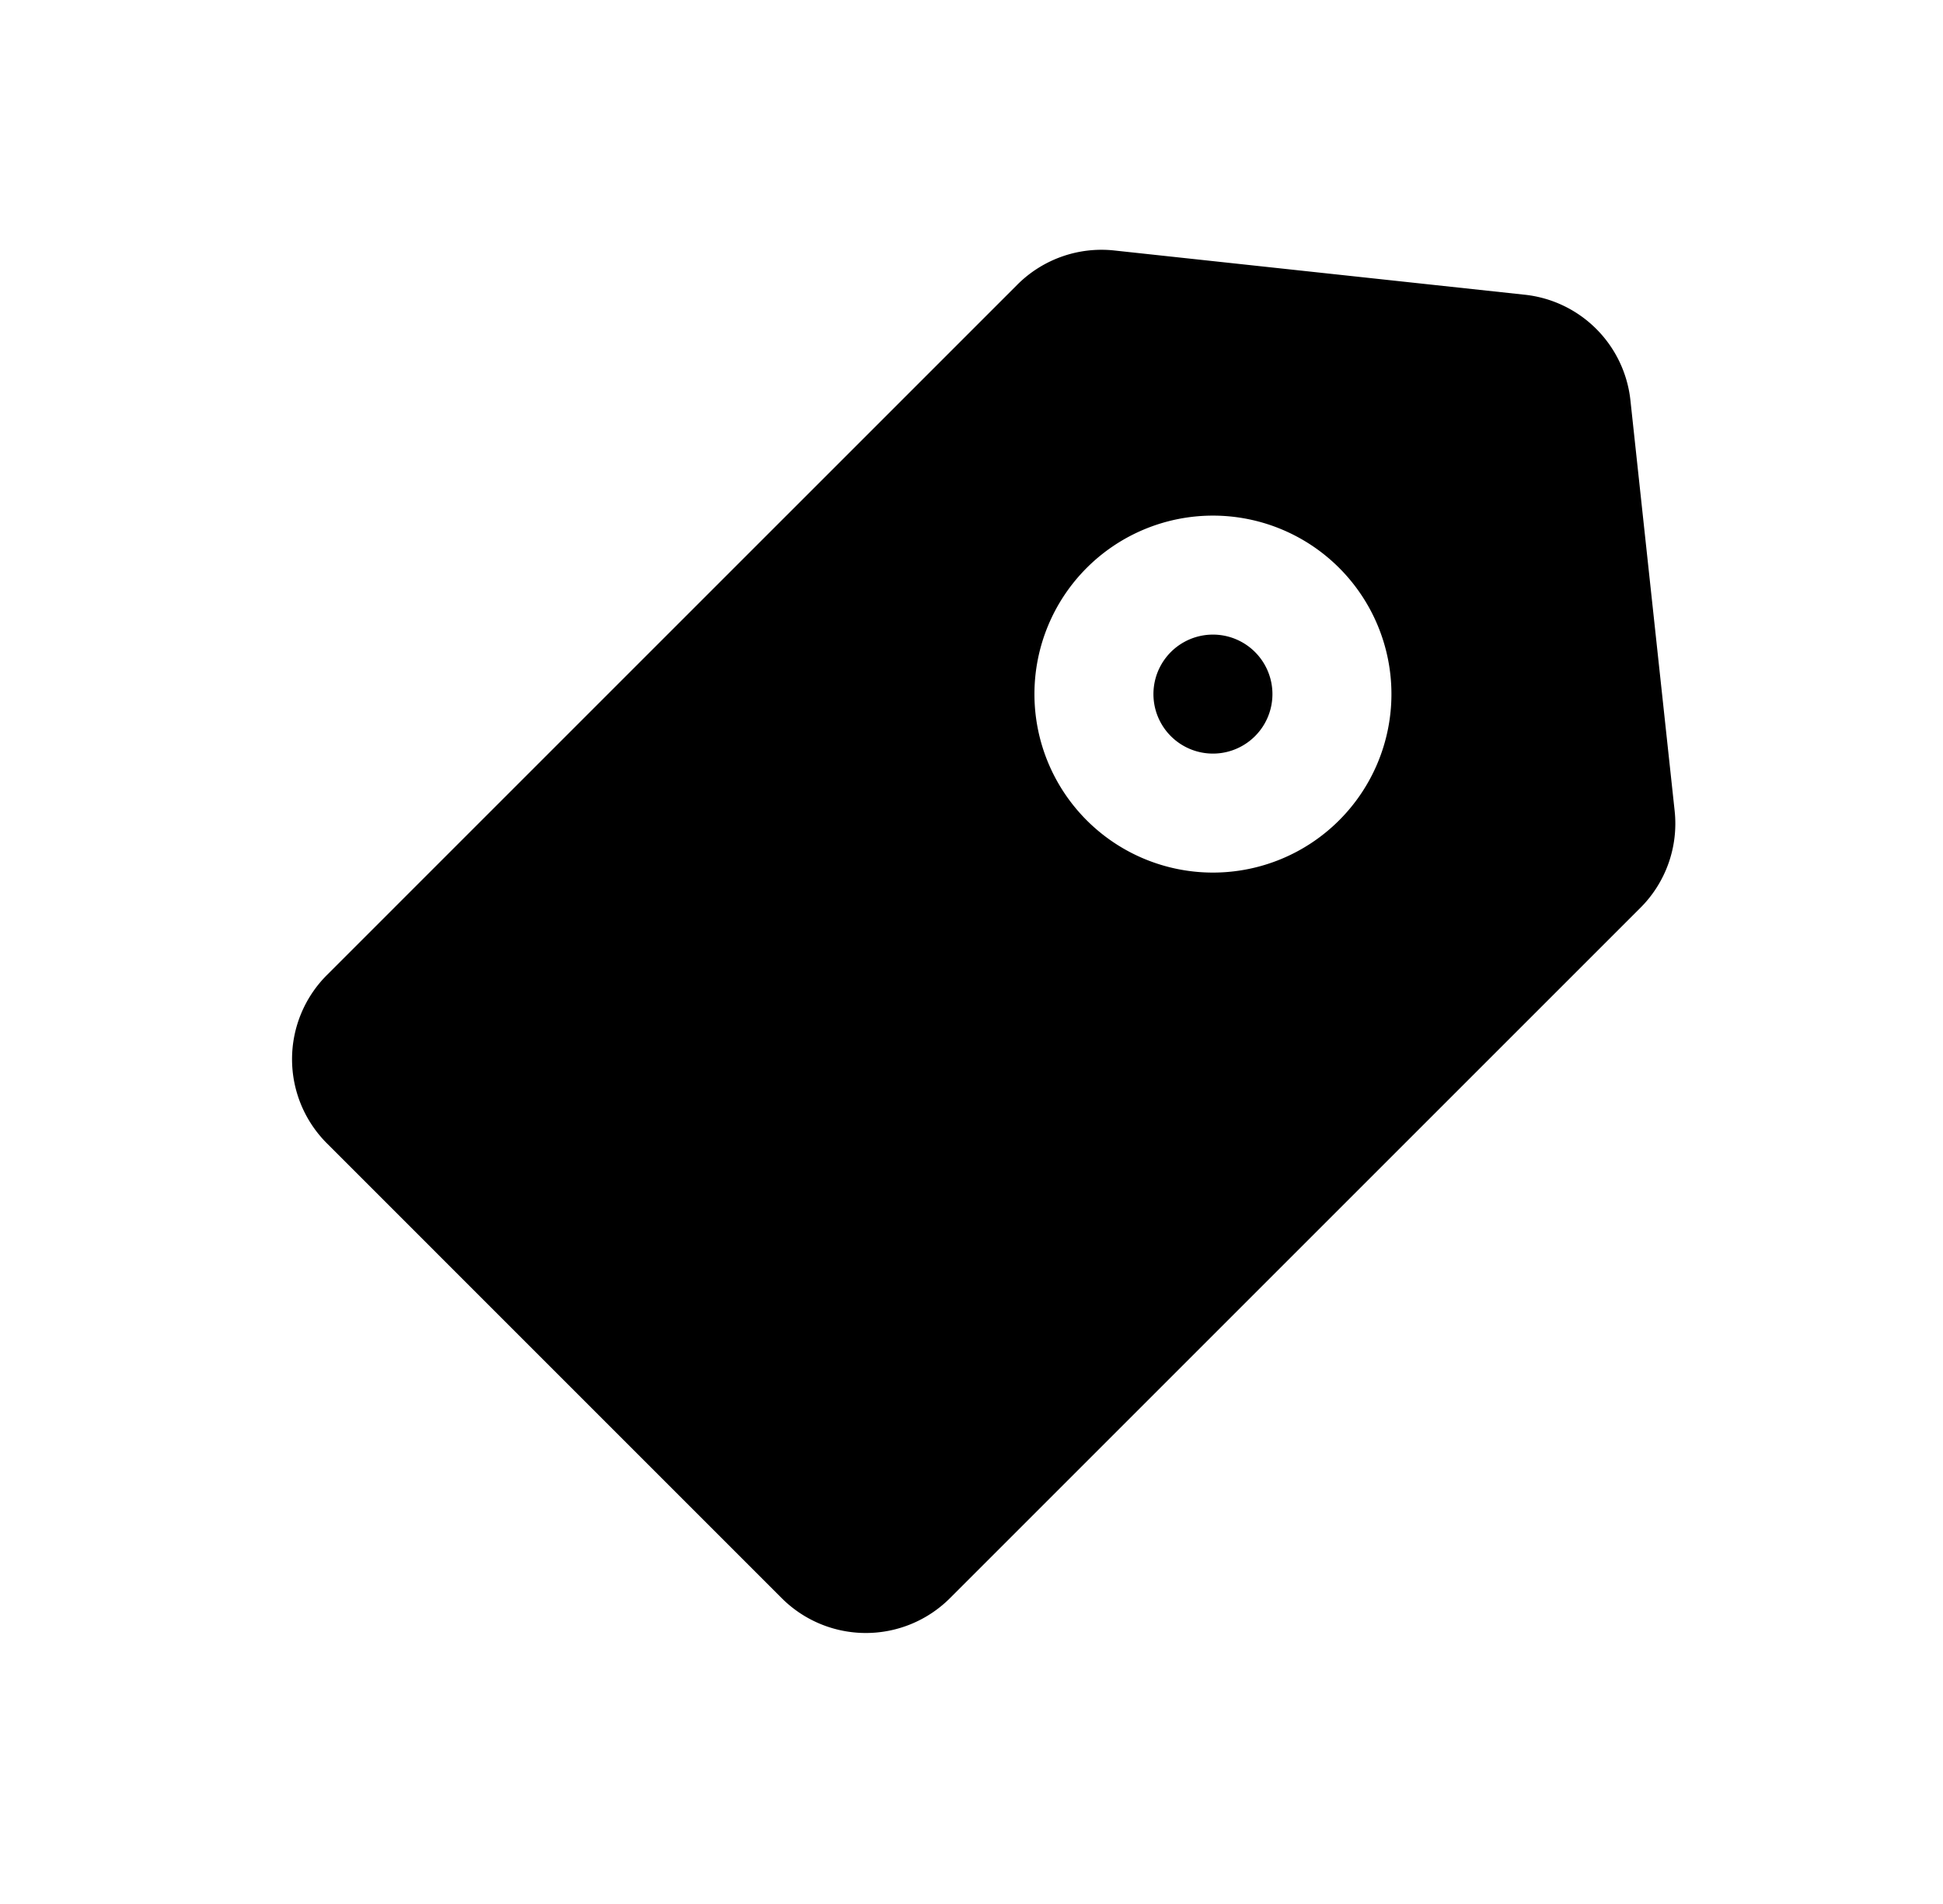 <svg xmlns="http://www.w3.org/2000/svg" viewBox="0 0 1045 1024" version="1.1"><path d="M599.253 134.72l220.843 23.808a64 64 0 0 1 56.789 56.768l23.787 220.843a64 64 0 0 1-18.368 52.096L510.933 859.584a64 64 0 0 1-90.517 0L175.808 614.955a64 64 0 0 1 0-90.496L547.157 153.109a64 64 0 0 1 52.117-18.389zM652.352 277.333a96 96 0 1 0 0 192 96 96 0 0 0 0-192z m0 64a32 32 0 1 1 0 64 32 32 0 0 1 0-64z" p-id="20167"></path></svg>